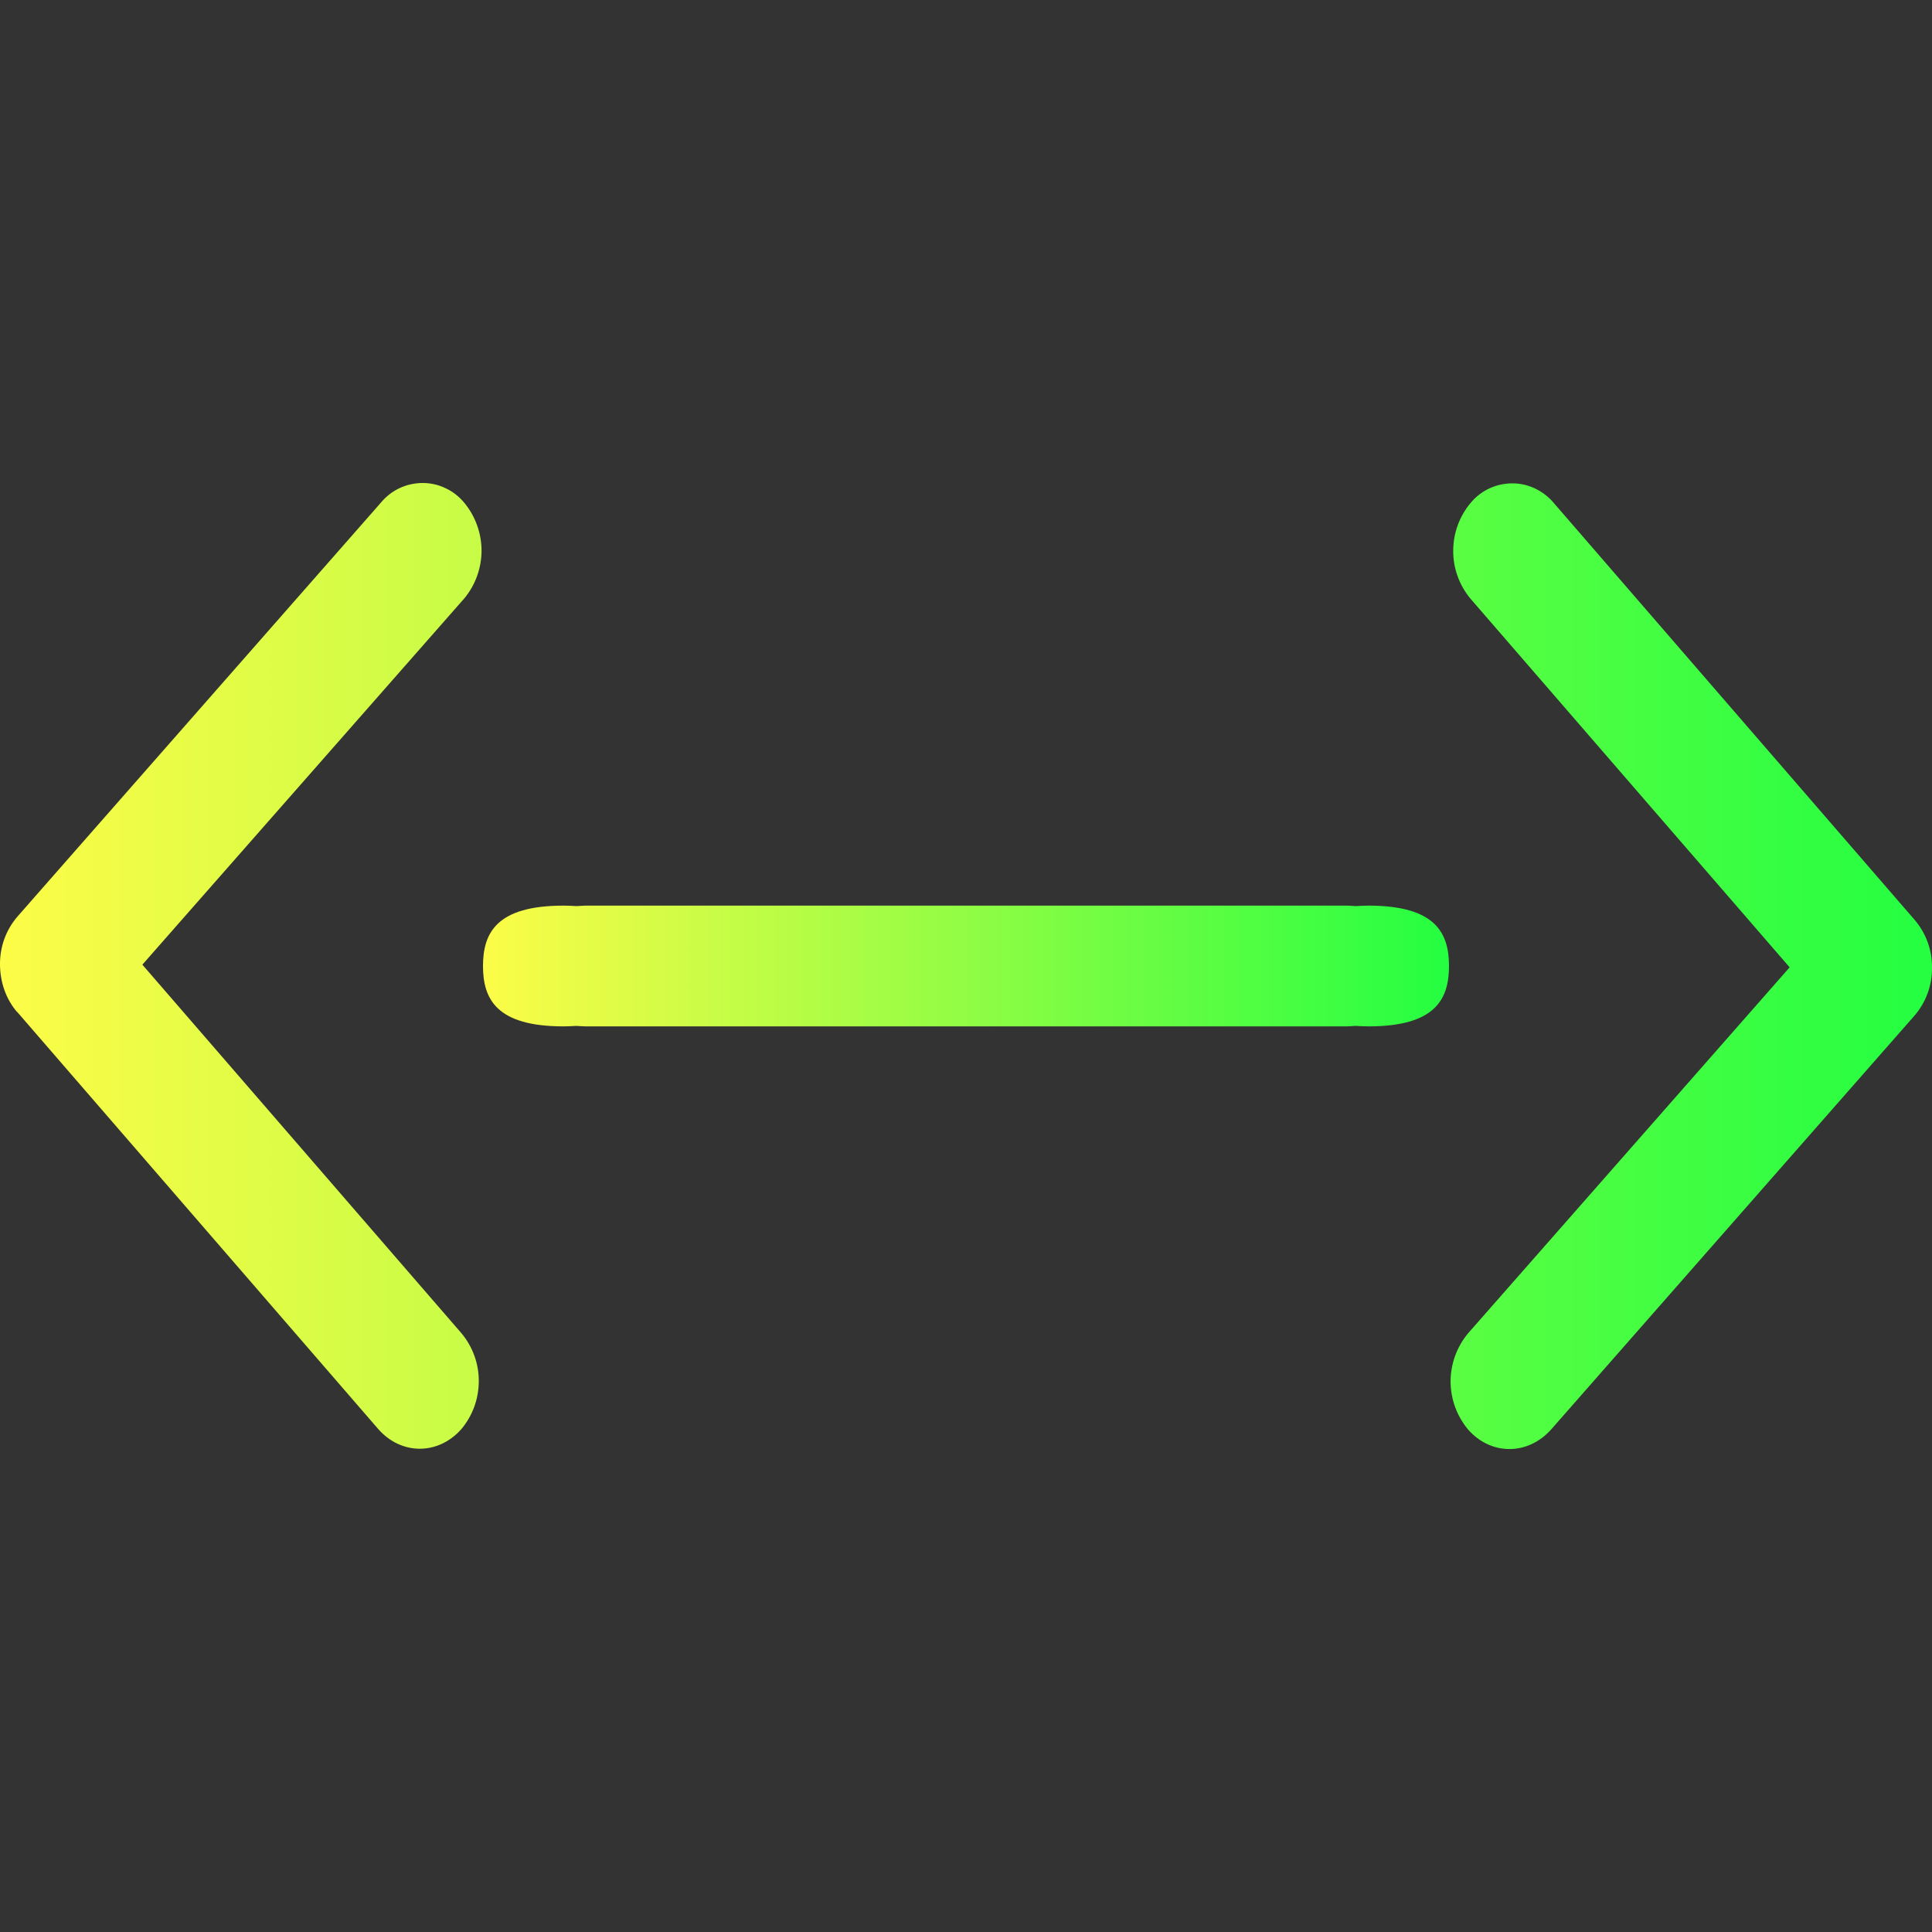 <svg width="16" height="16" viewBox="0 0 16 16" fill="none" xmlns="http://www.w3.org/2000/svg">
<rect x="0" y="0" width="16" height="16" fill="#333333" stroke="none"/>
<g clip-path="url(#clip0_9_4096)">
<path d="M4.667 7.5C4.114 7.5 4 7.724 4 8C4 8.276 4.114 8.5 4.667 8.5C4.702 8.5 4.737 8.498 4.772 8.496C4.798 8.497 4.822 8.5 4.849 8.5H11.151C11.177 8.5 11.201 8.497 11.225 8.496C11.261 8.498 11.297 8.5 11.333 8.5C11.886 8.5 12 8.276 12 8C12 7.724 11.886 7.5 11.333 7.5C11.298 7.5 11.263 7.502 11.228 7.504C11.202 7.503 11.178 7.5 11.151 7.5H4.85C4.824 7.5 4.8 7.503 4.776 7.504C4.74 7.502 4.704 7.5 4.668 7.5H4.667Z" fill="url(#paint0_linear_9_4096)"/>
<path d="M0.142 8.38L3.13 11.832C3.32 12.052 3.629 12.053 3.821 11.835C3.914 11.724 3.965 11.584 3.965 11.439C3.966 11.294 3.915 11.154 3.823 11.043L1.179 7.989L3.844 4.957C3.937 4.846 3.987 4.706 3.988 4.562C3.988 4.417 3.938 4.277 3.846 4.165C3.804 4.114 3.752 4.072 3.692 4.044C3.633 4.015 3.567 4 3.501 4C3.435 4 3.37 4.014 3.31 4.042C3.25 4.07 3.197 4.111 3.155 4.162L0.145 7.59C0.05 7.7 -0.001 7.84 1.01962e-05 7.985C1.01962e-05 8.128 0.047 8.272 0.142 8.382L0.142 8.38ZM15.858 7.62L12.87 4.168C12.828 4.117 12.775 4.076 12.716 4.047C12.656 4.018 12.591 4.003 12.525 4.003C12.459 4.003 12.394 4.017 12.334 4.045C12.274 4.073 12.221 4.114 12.179 4.165C12.086 4.276 12.035 4.416 12.035 4.561C12.034 4.706 12.085 4.846 12.177 4.957L14.821 8.011L12.157 11.043C12.065 11.154 12.014 11.294 12.013 11.438C12.013 11.583 12.063 11.723 12.155 11.835C12.344 12.055 12.653 12.055 12.846 11.838L15.855 8.411C15.95 8.301 16.001 8.161 16 8.016C16.002 7.871 15.952 7.731 15.858 7.62Z" fill="url(#paint1_linear_9_4096)"/>
</g>
<defs>
<linearGradient id="paint0_linear_9_4096" x1="4" y1="8" x2="12" y2="8" gradientUnits="userSpaceOnUse">
<stop stop-color="#FDFC47"/>
<stop offset="1" stop-color="#24FE41"/>
</linearGradient>
<linearGradient id="paint1_linear_9_4096" x1="0" y1="8" x2="16" y2="8" gradientUnits="userSpaceOnUse">
<stop stop-color="#FDFC47"/>
<stop offset="1" stop-color="#24FE41"/>
</linearGradient>
<clipPath id="clip0_9_4096">
<rect width="16" height="16" fill="white"/>
</clipPath>
</defs>
</svg>
